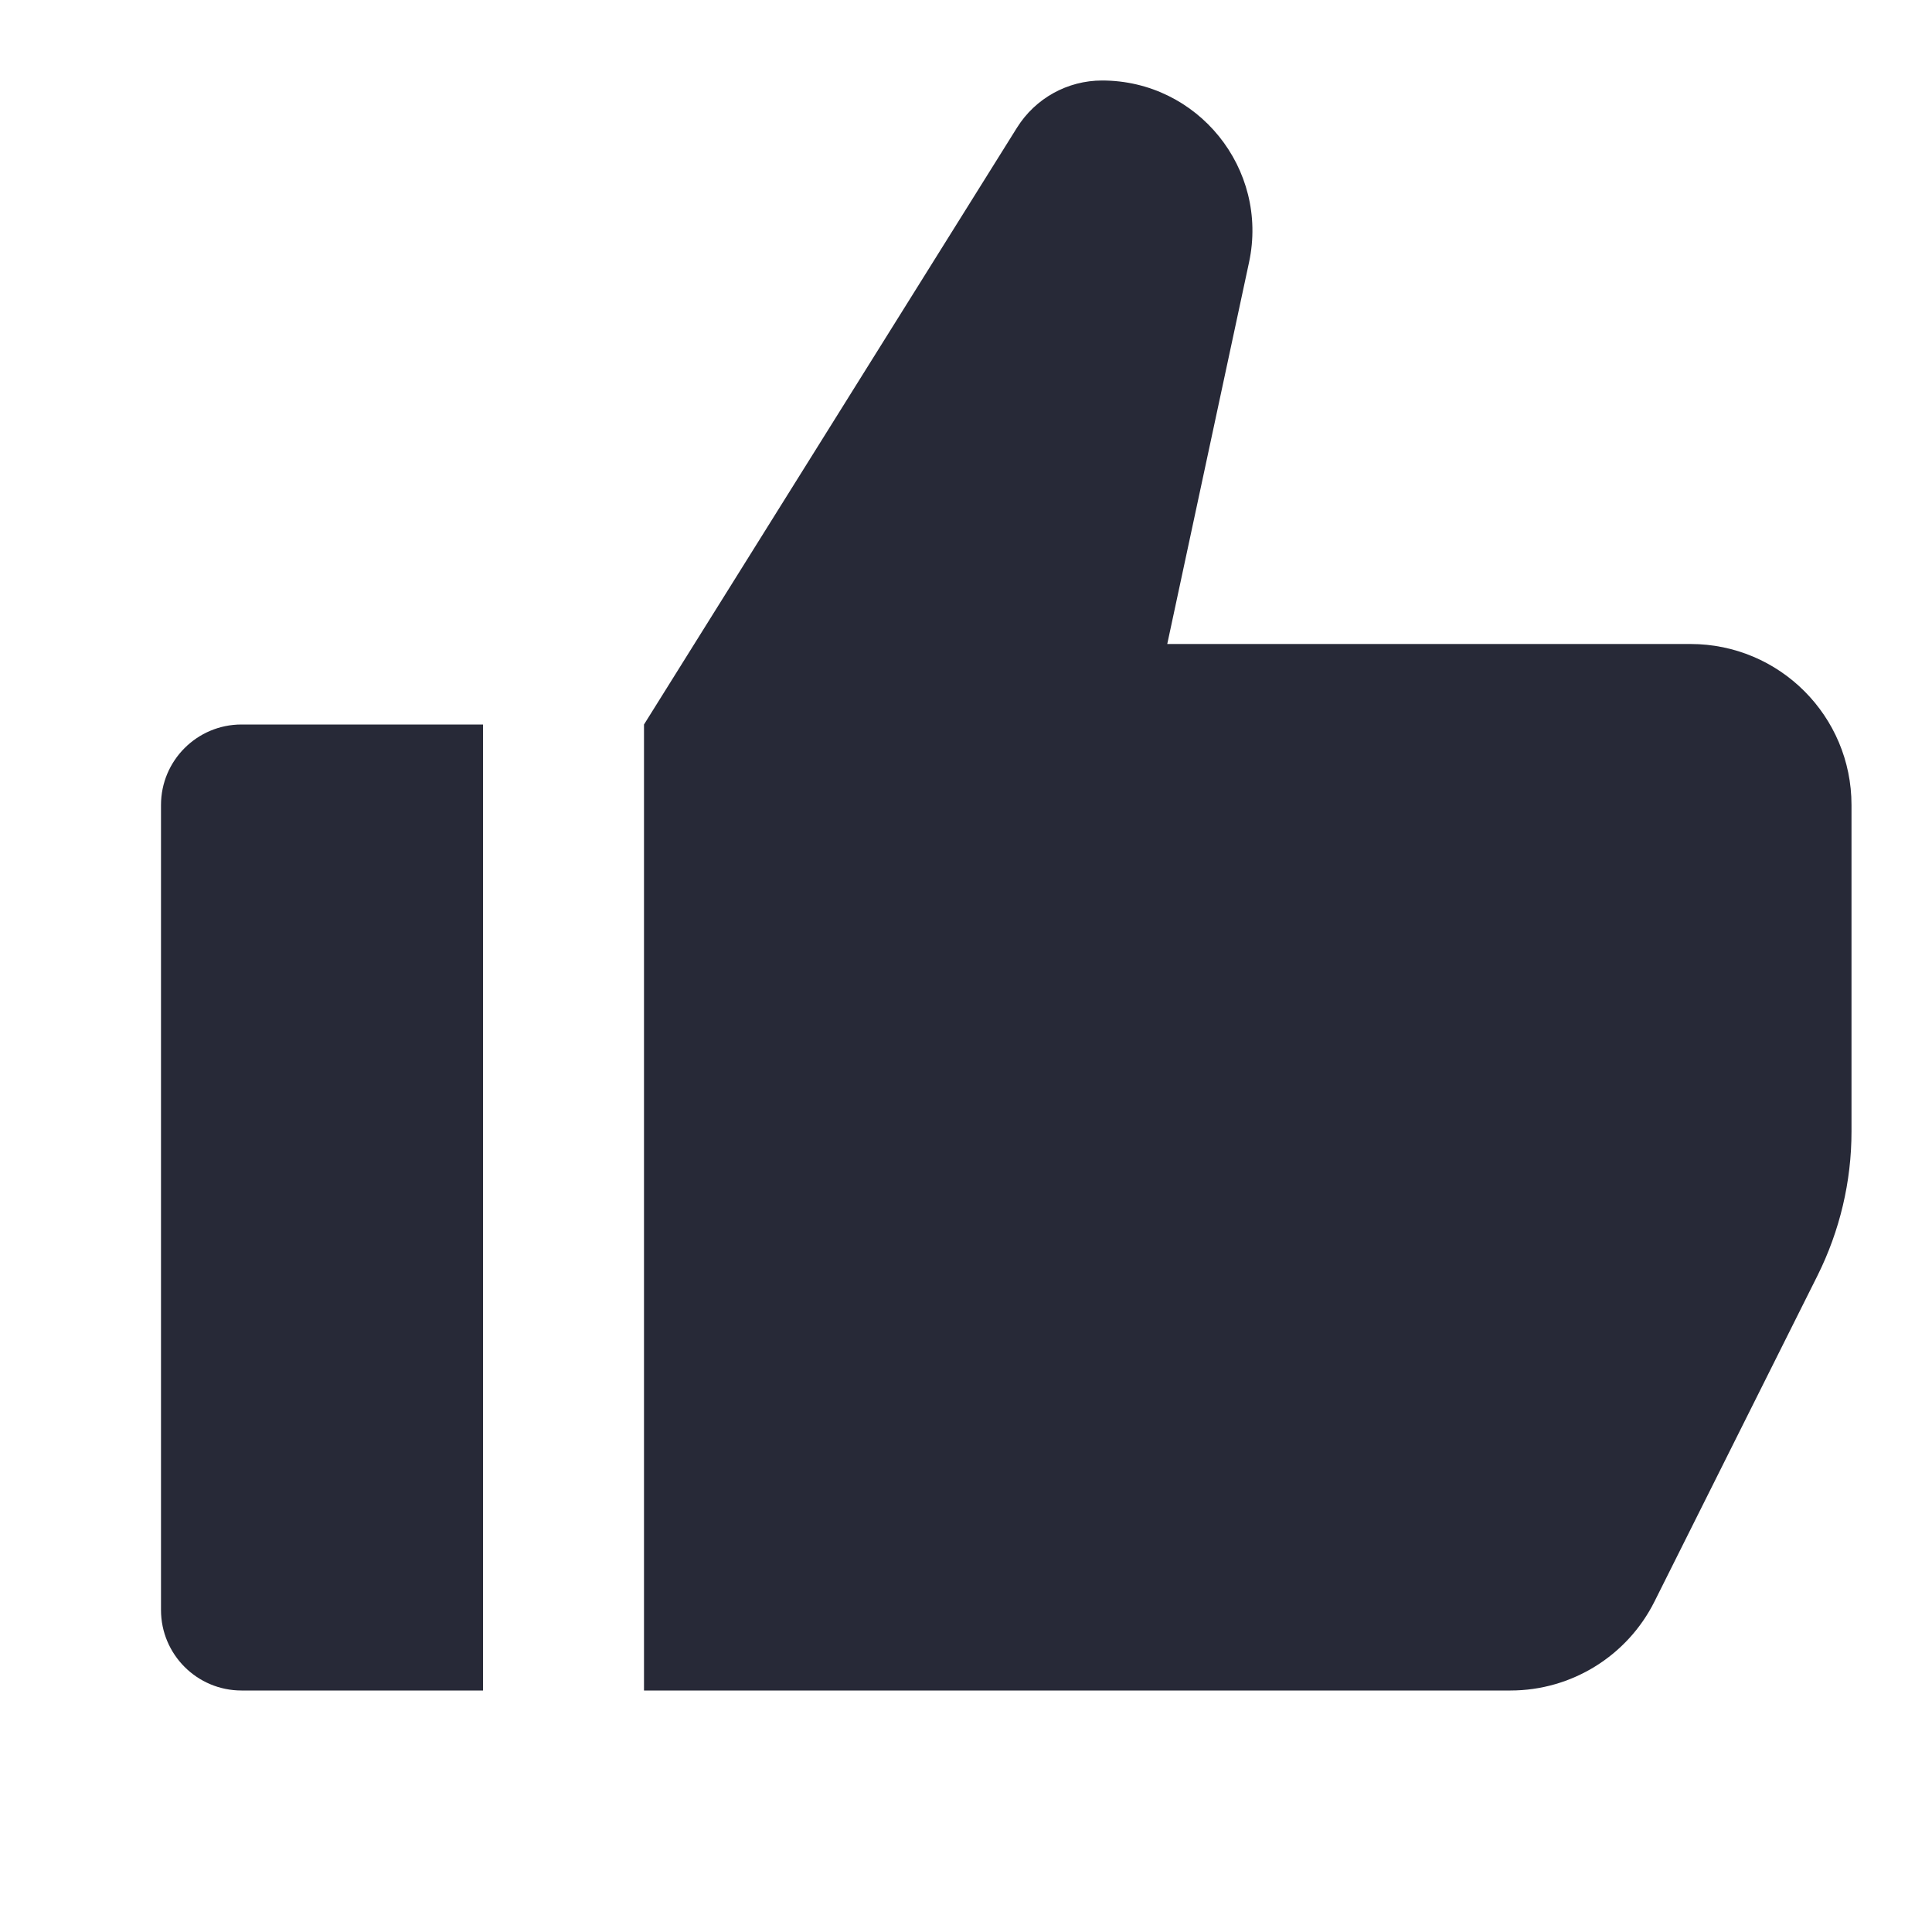 <svg width="24" height="24" viewBox="0 0 24 24" fill="none" xmlns="http://www.w3.org/2000/svg">
<path d="M13.69 1C13.261 1 12.862 1.221 12.634 1.585L8 9V21H18.764C19.521 21 20.214 20.572 20.553 19.894L22.578 15.845C22.855 15.289 23 14.677 23 14.056V10C23 8.895 22.105 8 21 8H14.5L15.516 3.259C15.765 2.096 14.879 1 13.69 1Z" fill="#272937"/>
<path d="M2 10C2 9.448 2.448 9 3 9H6V21H3C2.448 21 2 20.552 2 20V10Z" fill="#272937"/>
</svg>
